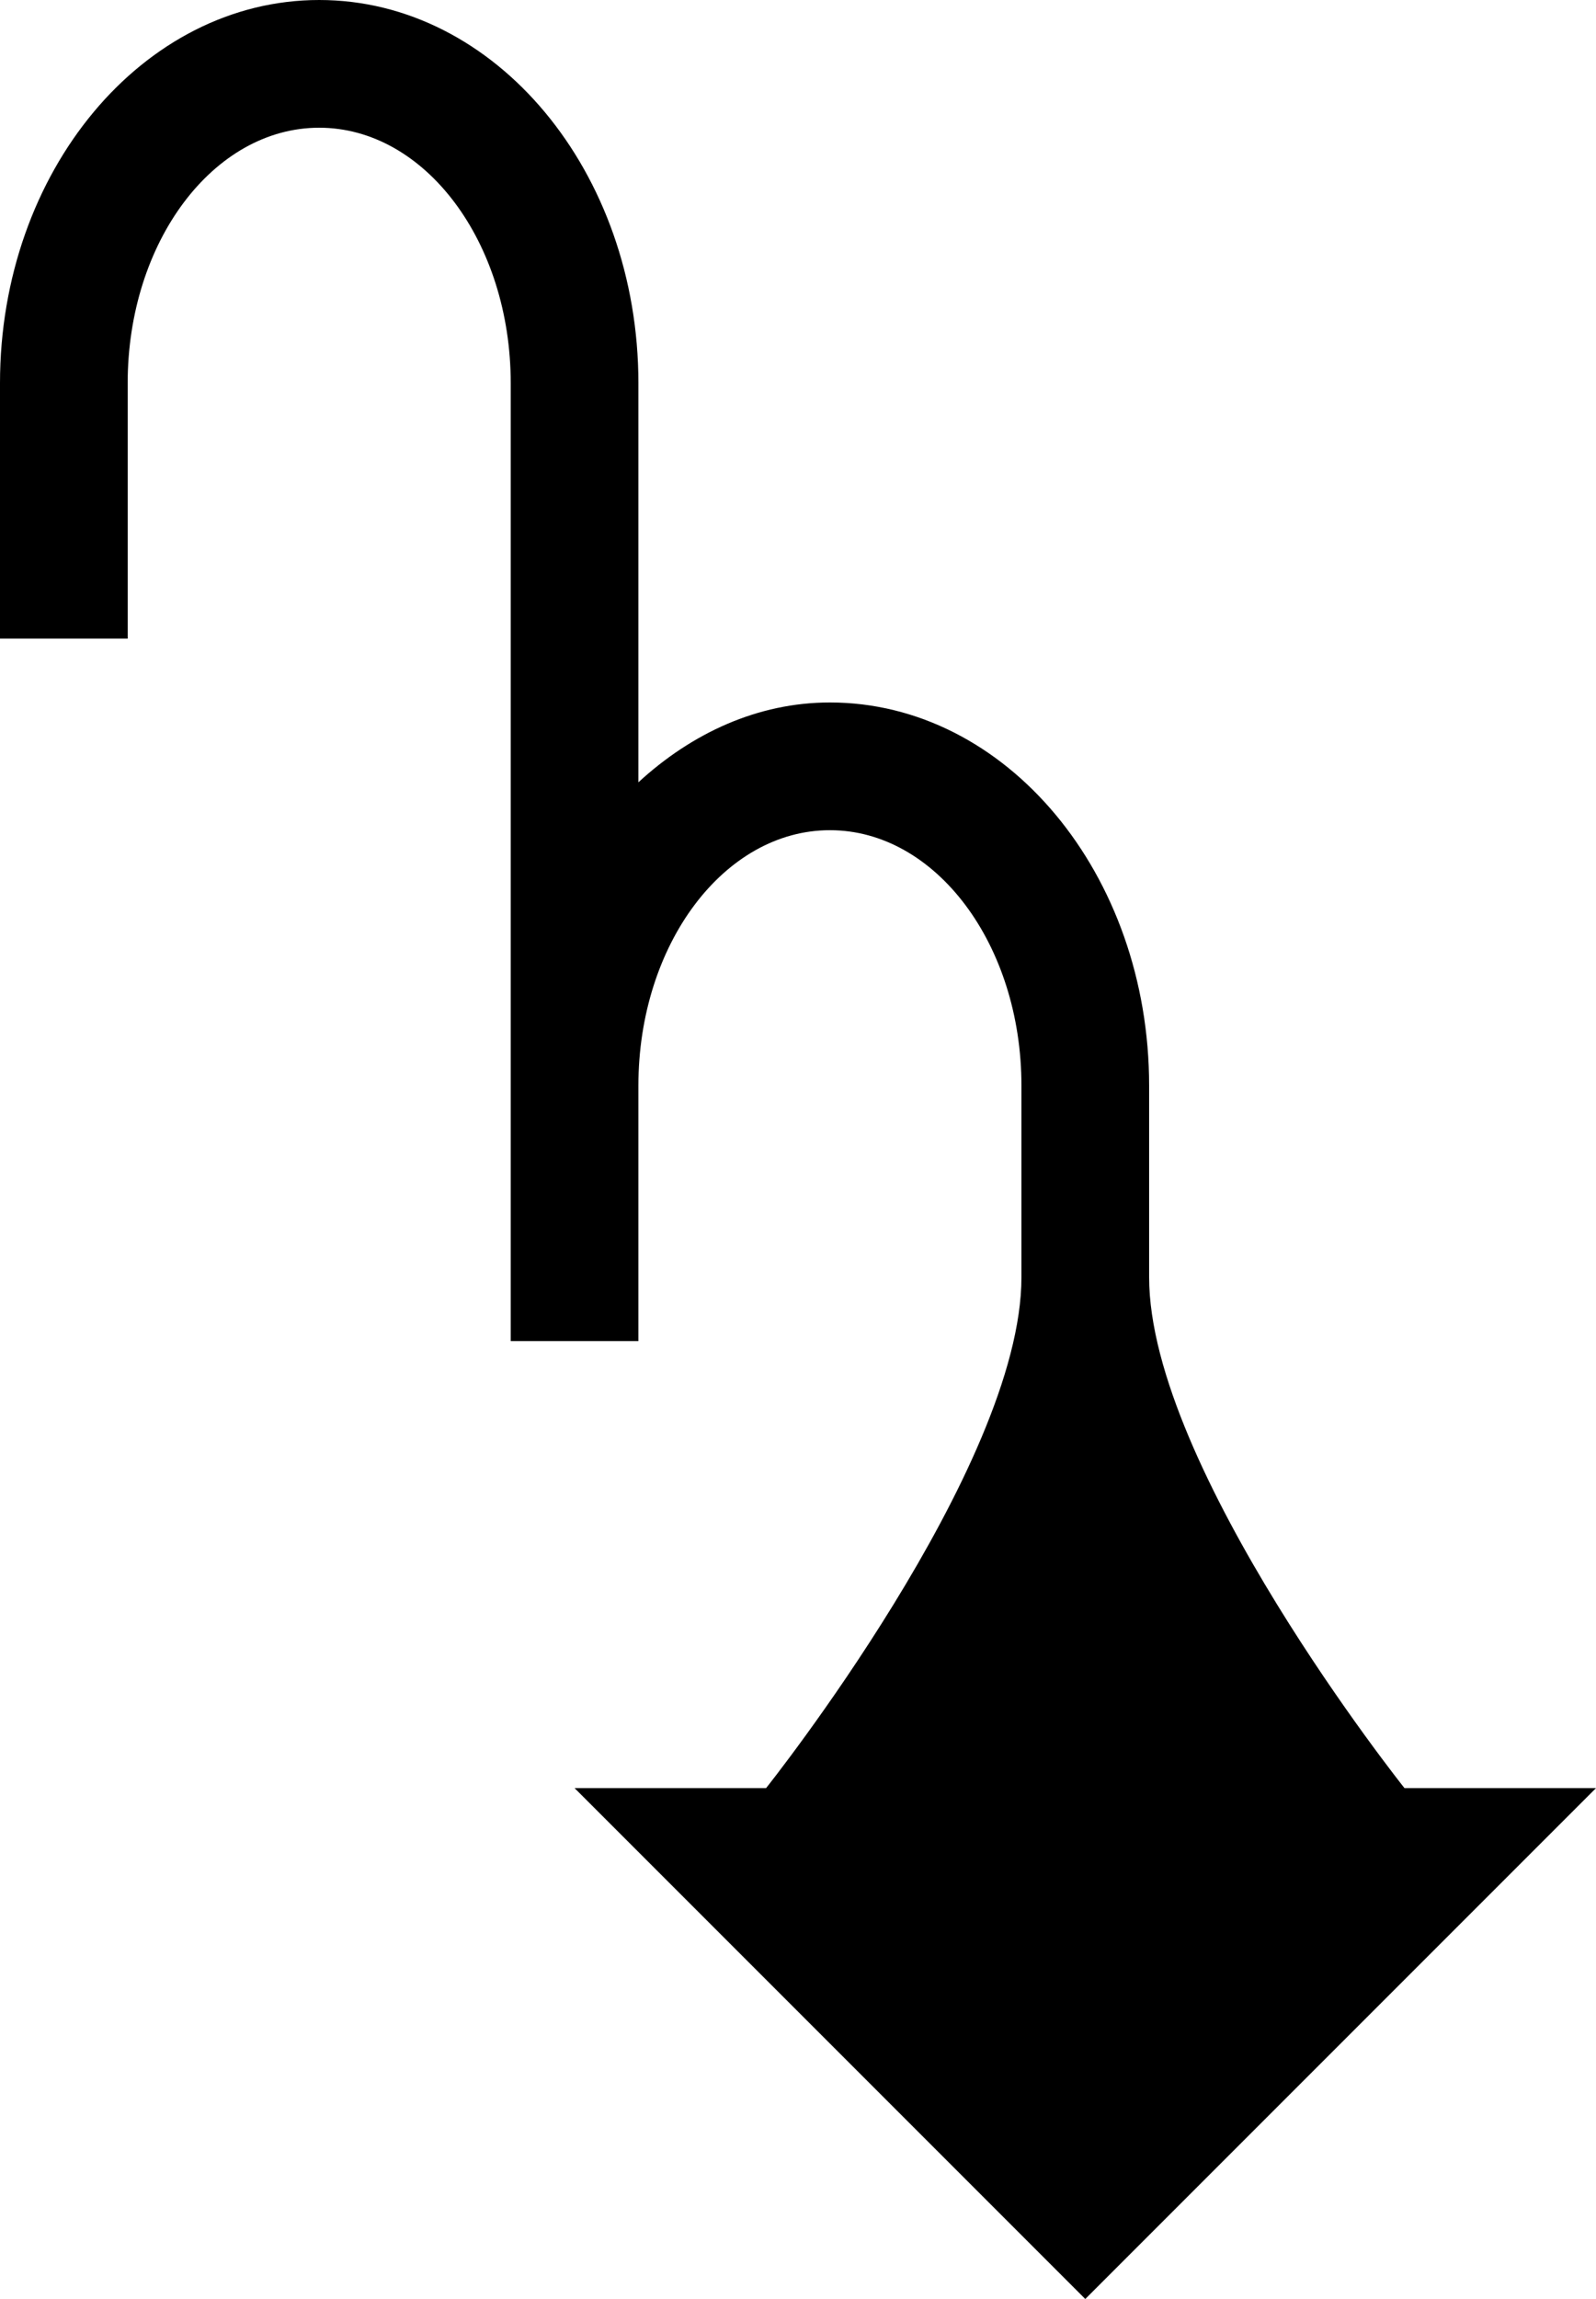 <svg xmlns="http://www.w3.org/2000/svg" version="1.0" width="25" height="36"><path d="M25 28H9l8 8 8-8zM5 0c2.761 0 5 2.686 5 6v6.25c.835-.768 1.868-1.25 3-1.25 2.761 0 5 2.686 5 6v3c0 2.981 4 8 4 8H12s4-5.019 4-8v-3c0-2.21-1.343-4-3-4s-3 1.79-3 4v4H8V6c0-2.21-1.343-4-3-4S2 3.79 2 6v4H0V6c0-3.314 2.239-6 5-6z"/></svg>